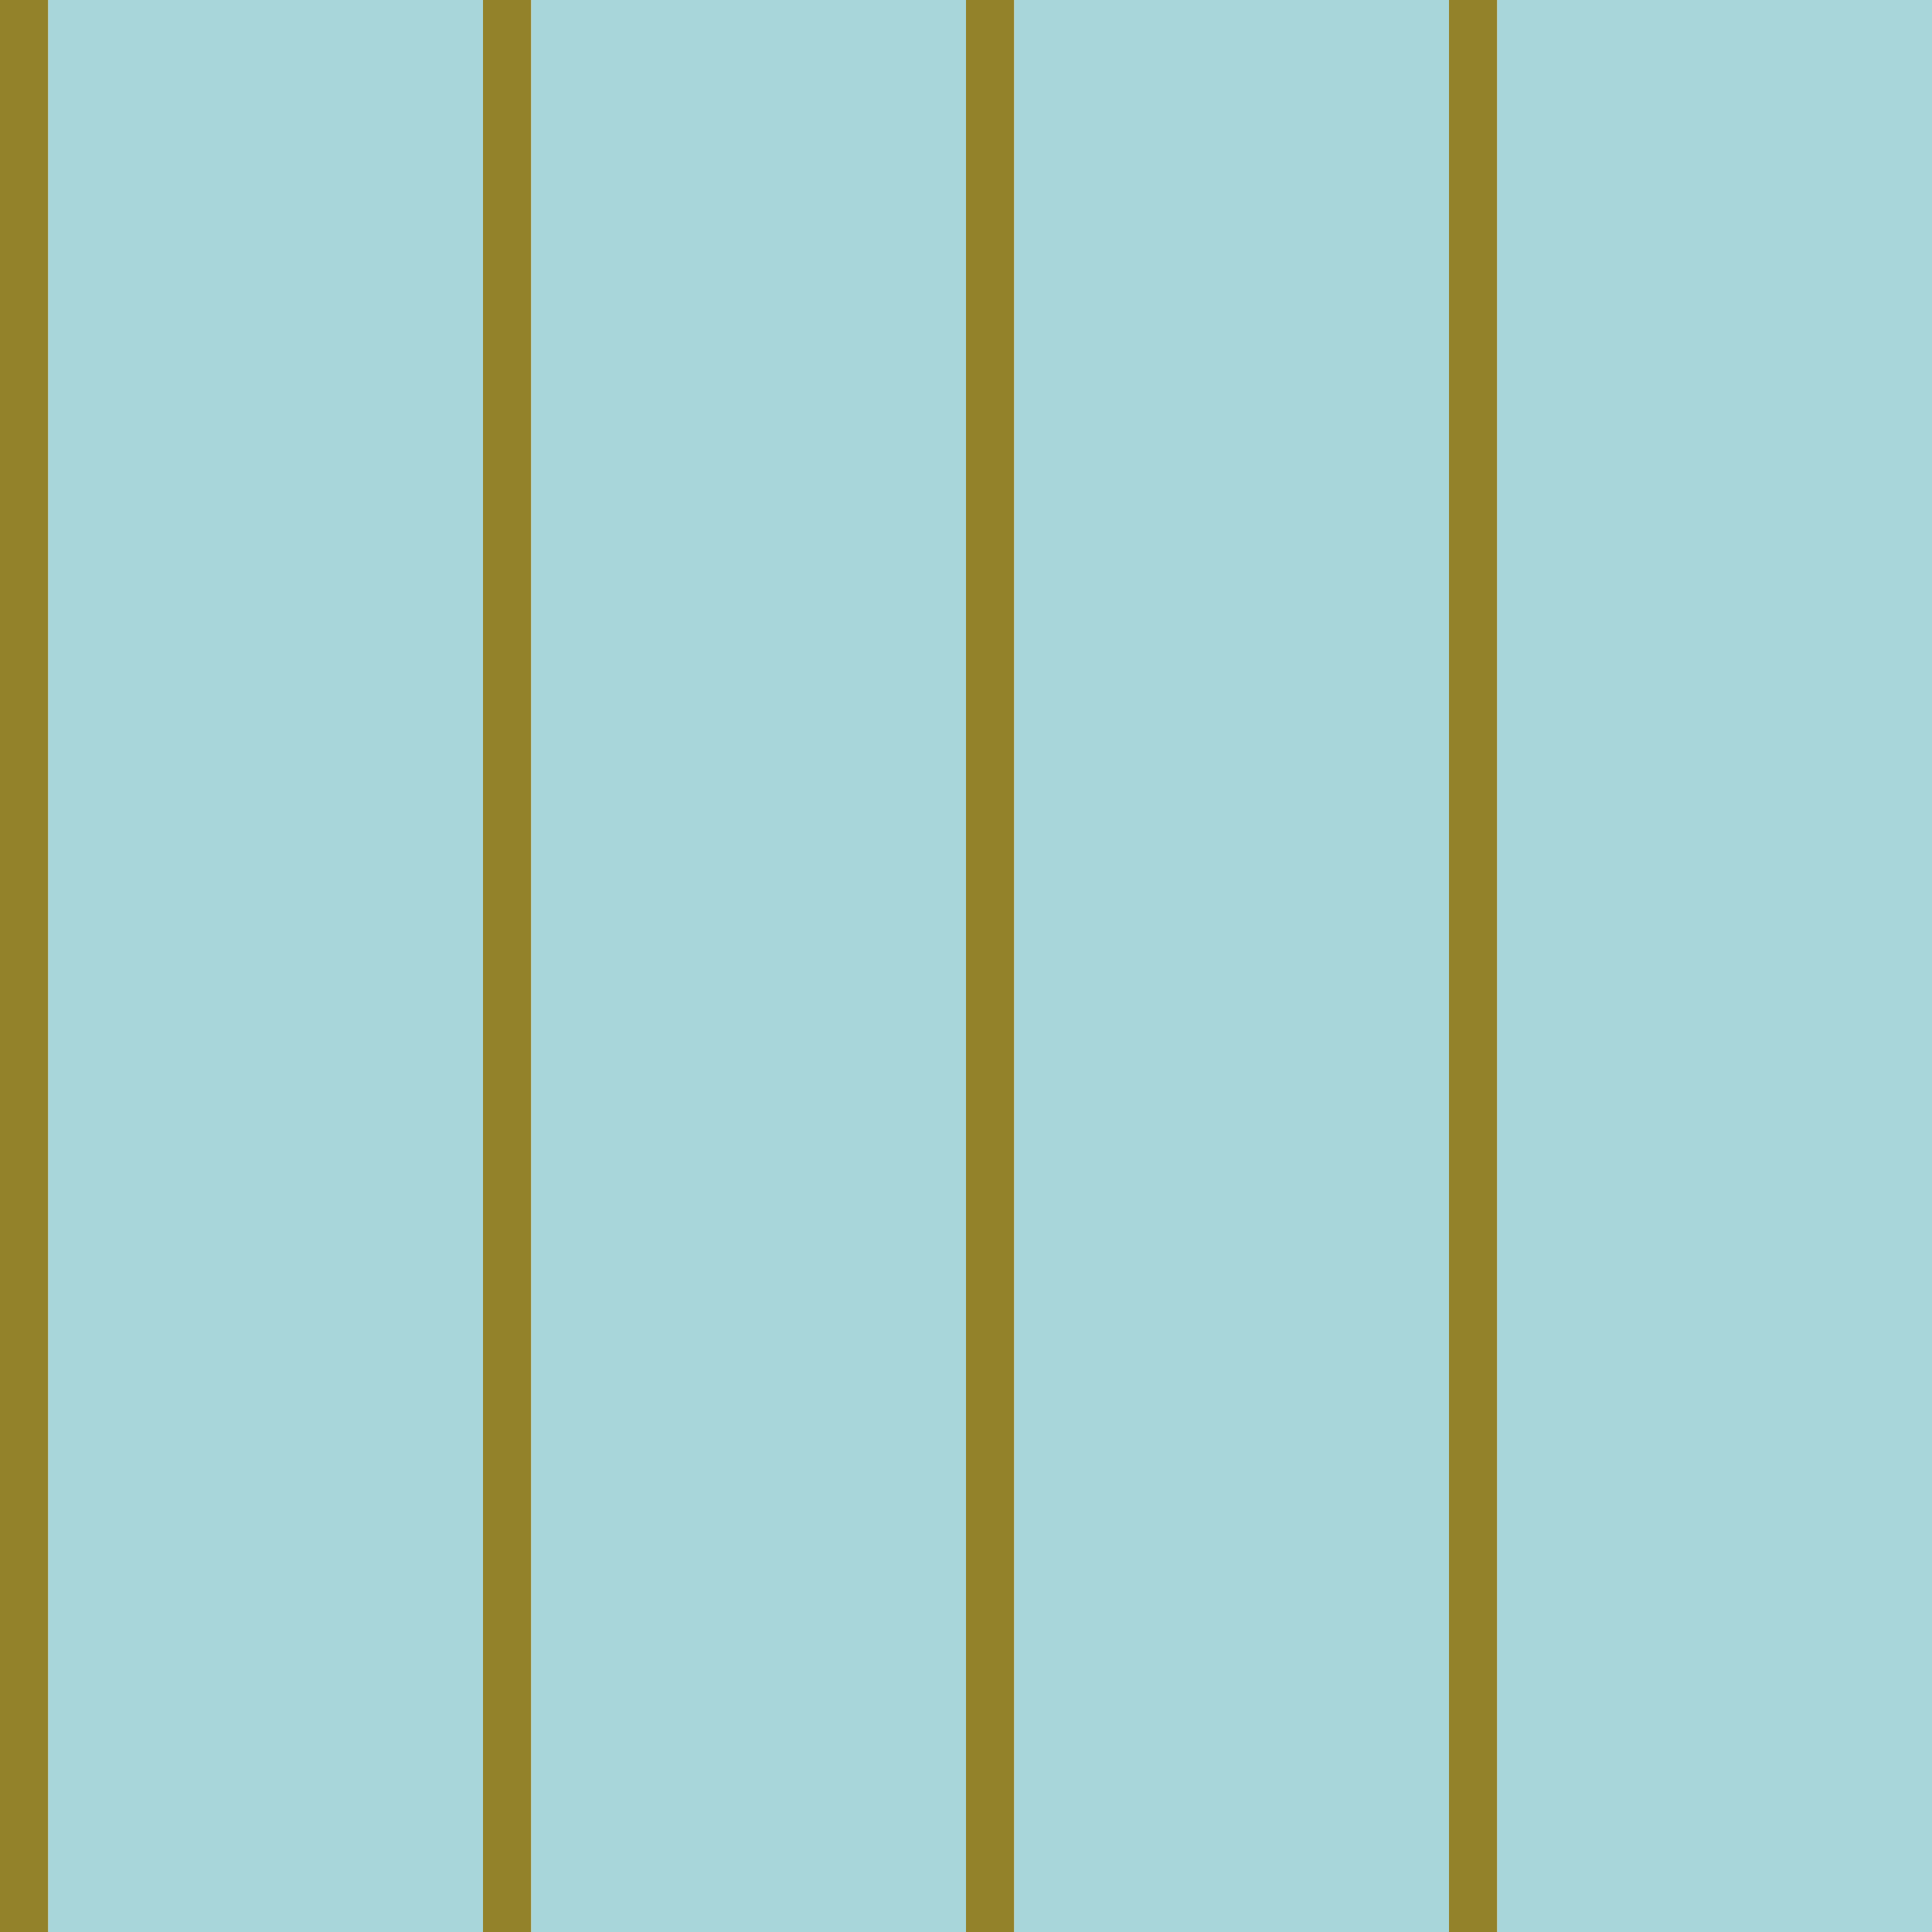 <?xml version="1.0" standalone="no"?>
<!DOCTYPE svg PUBLIC "-//W3C//DTD SVG 20010904//EN"
 "http://www.w3.org/TR/2001/REC-SVG-20010904/DTD/svg10.dtd">
<svg version="1.0" xmlns="http://www.w3.org/2000/svg" 
width="400" height="400" viewBox="0 0 400 400"
preserveAspectRatio = "xMidYMid meet" >

<g id="row0" transform="translate(0,0.0)">

<g id="0" transform="translate(0,0)scale(1,1)">


<rect x="0" y="0" width="10" height="100" fill="#93822A"/>

<rect x="10" y="0" width="90" height="100" fill="#A8D6DA"/>

</g>


<g id="1" transform="translate(100,0)scale(1,1)">


<rect x="0" y="0" width="10" height="100" fill="#93822A"/>

<rect x="10" y="0" width="90" height="100" fill="#A8D6DA"/>

</g>


<g id="2" transform="translate(200,0)scale(1,1)">


<rect x="0" y="0" width="10" height="100" fill="#93822A"/>

<rect x="10" y="0" width="90" height="100" fill="#A8D6DA"/>

</g>


<g id="3" transform="translate(300,0)scale(1,1)">


<rect x="0" y="0" width="10" height="100" fill="#93822A"/>

<rect x="10" y="0" width="90" height="100" fill="#A8D6DA"/>

</g>


<g id="4" transform="translate(400,0)scale(1,1)">


<rect x="0" y="0" width="10" height="100" fill="#93822A"/>

<rect x="10" y="0" width="90" height="100" fill="#A8D6DA"/>

</g>


</g>

<g id="row1" transform="translate(0,100.0)">

<g id="0" transform="translate(0,0)scale(1,1)">


<rect x="0" y="0" width="10" height="100" fill="#93822A"/>

<rect x="10" y="0" width="90" height="100" fill="#A8D6DA"/>

</g>


<g id="1" transform="translate(100,0)scale(1,1)">


<rect x="0" y="0" width="10" height="100" fill="#93822A"/>

<rect x="10" y="0" width="90" height="100" fill="#A8D6DA"/>

</g>


<g id="2" transform="translate(200,0)scale(1,1)">


<rect x="0" y="0" width="10" height="100" fill="#93822A"/>

<rect x="10" y="0" width="90" height="100" fill="#A8D6DA"/>

</g>


<g id="3" transform="translate(300,0)scale(1,1)">


<rect x="0" y="0" width="10" height="100" fill="#93822A"/>

<rect x="10" y="0" width="90" height="100" fill="#A8D6DA"/>

</g>


<g id="4" transform="translate(400,0)scale(1,1)">


<rect x="0" y="0" width="10" height="100" fill="#93822A"/>

<rect x="10" y="0" width="90" height="100" fill="#A8D6DA"/>

</g>


</g>

<g id="row2" transform="translate(0,200.0)">

<g id="0" transform="translate(0,0)scale(1,1)">


<rect x="0" y="0" width="10" height="100" fill="#93822A"/>

<rect x="10" y="0" width="90" height="100" fill="#A8D6DA"/>

</g>


<g id="1" transform="translate(100,0)scale(1,1)">


<rect x="0" y="0" width="10" height="100" fill="#93822A"/>

<rect x="10" y="0" width="90" height="100" fill="#A8D6DA"/>

</g>


<g id="2" transform="translate(200,0)scale(1,1)">


<rect x="0" y="0" width="10" height="100" fill="#93822A"/>

<rect x="10" y="0" width="90" height="100" fill="#A8D6DA"/>

</g>


<g id="3" transform="translate(300,0)scale(1,1)">


<rect x="0" y="0" width="10" height="100" fill="#93822A"/>

<rect x="10" y="0" width="90" height="100" fill="#A8D6DA"/>

</g>


<g id="4" transform="translate(400,0)scale(1,1)">


<rect x="0" y="0" width="10" height="100" fill="#93822A"/>

<rect x="10" y="0" width="90" height="100" fill="#A8D6DA"/>

</g>


</g>

<g id="row3" transform="translate(0,300.0)">

<g id="0" transform="translate(0,0)scale(1,1)">


<rect x="0" y="0" width="10" height="100" fill="#93822A"/>

<rect x="10" y="0" width="90" height="100" fill="#A8D6DA"/>

</g>


<g id="1" transform="translate(100,0)scale(1,1)">


<rect x="0" y="0" width="10" height="100" fill="#93822A"/>

<rect x="10" y="0" width="90" height="100" fill="#A8D6DA"/>

</g>


<g id="2" transform="translate(200,0)scale(1,1)">


<rect x="0" y="0" width="10" height="100" fill="#93822A"/>

<rect x="10" y="0" width="90" height="100" fill="#A8D6DA"/>

</g>


<g id="3" transform="translate(300,0)scale(1,1)">


<rect x="0" y="0" width="10" height="100" fill="#93822A"/>

<rect x="10" y="0" width="90" height="100" fill="#A8D6DA"/>

</g>


<g id="4" transform="translate(400,0)scale(1,1)">


<rect x="0" y="0" width="10" height="100" fill="#93822A"/>

<rect x="10" y="0" width="90" height="100" fill="#A8D6DA"/>

</g>


</g>

</svg>